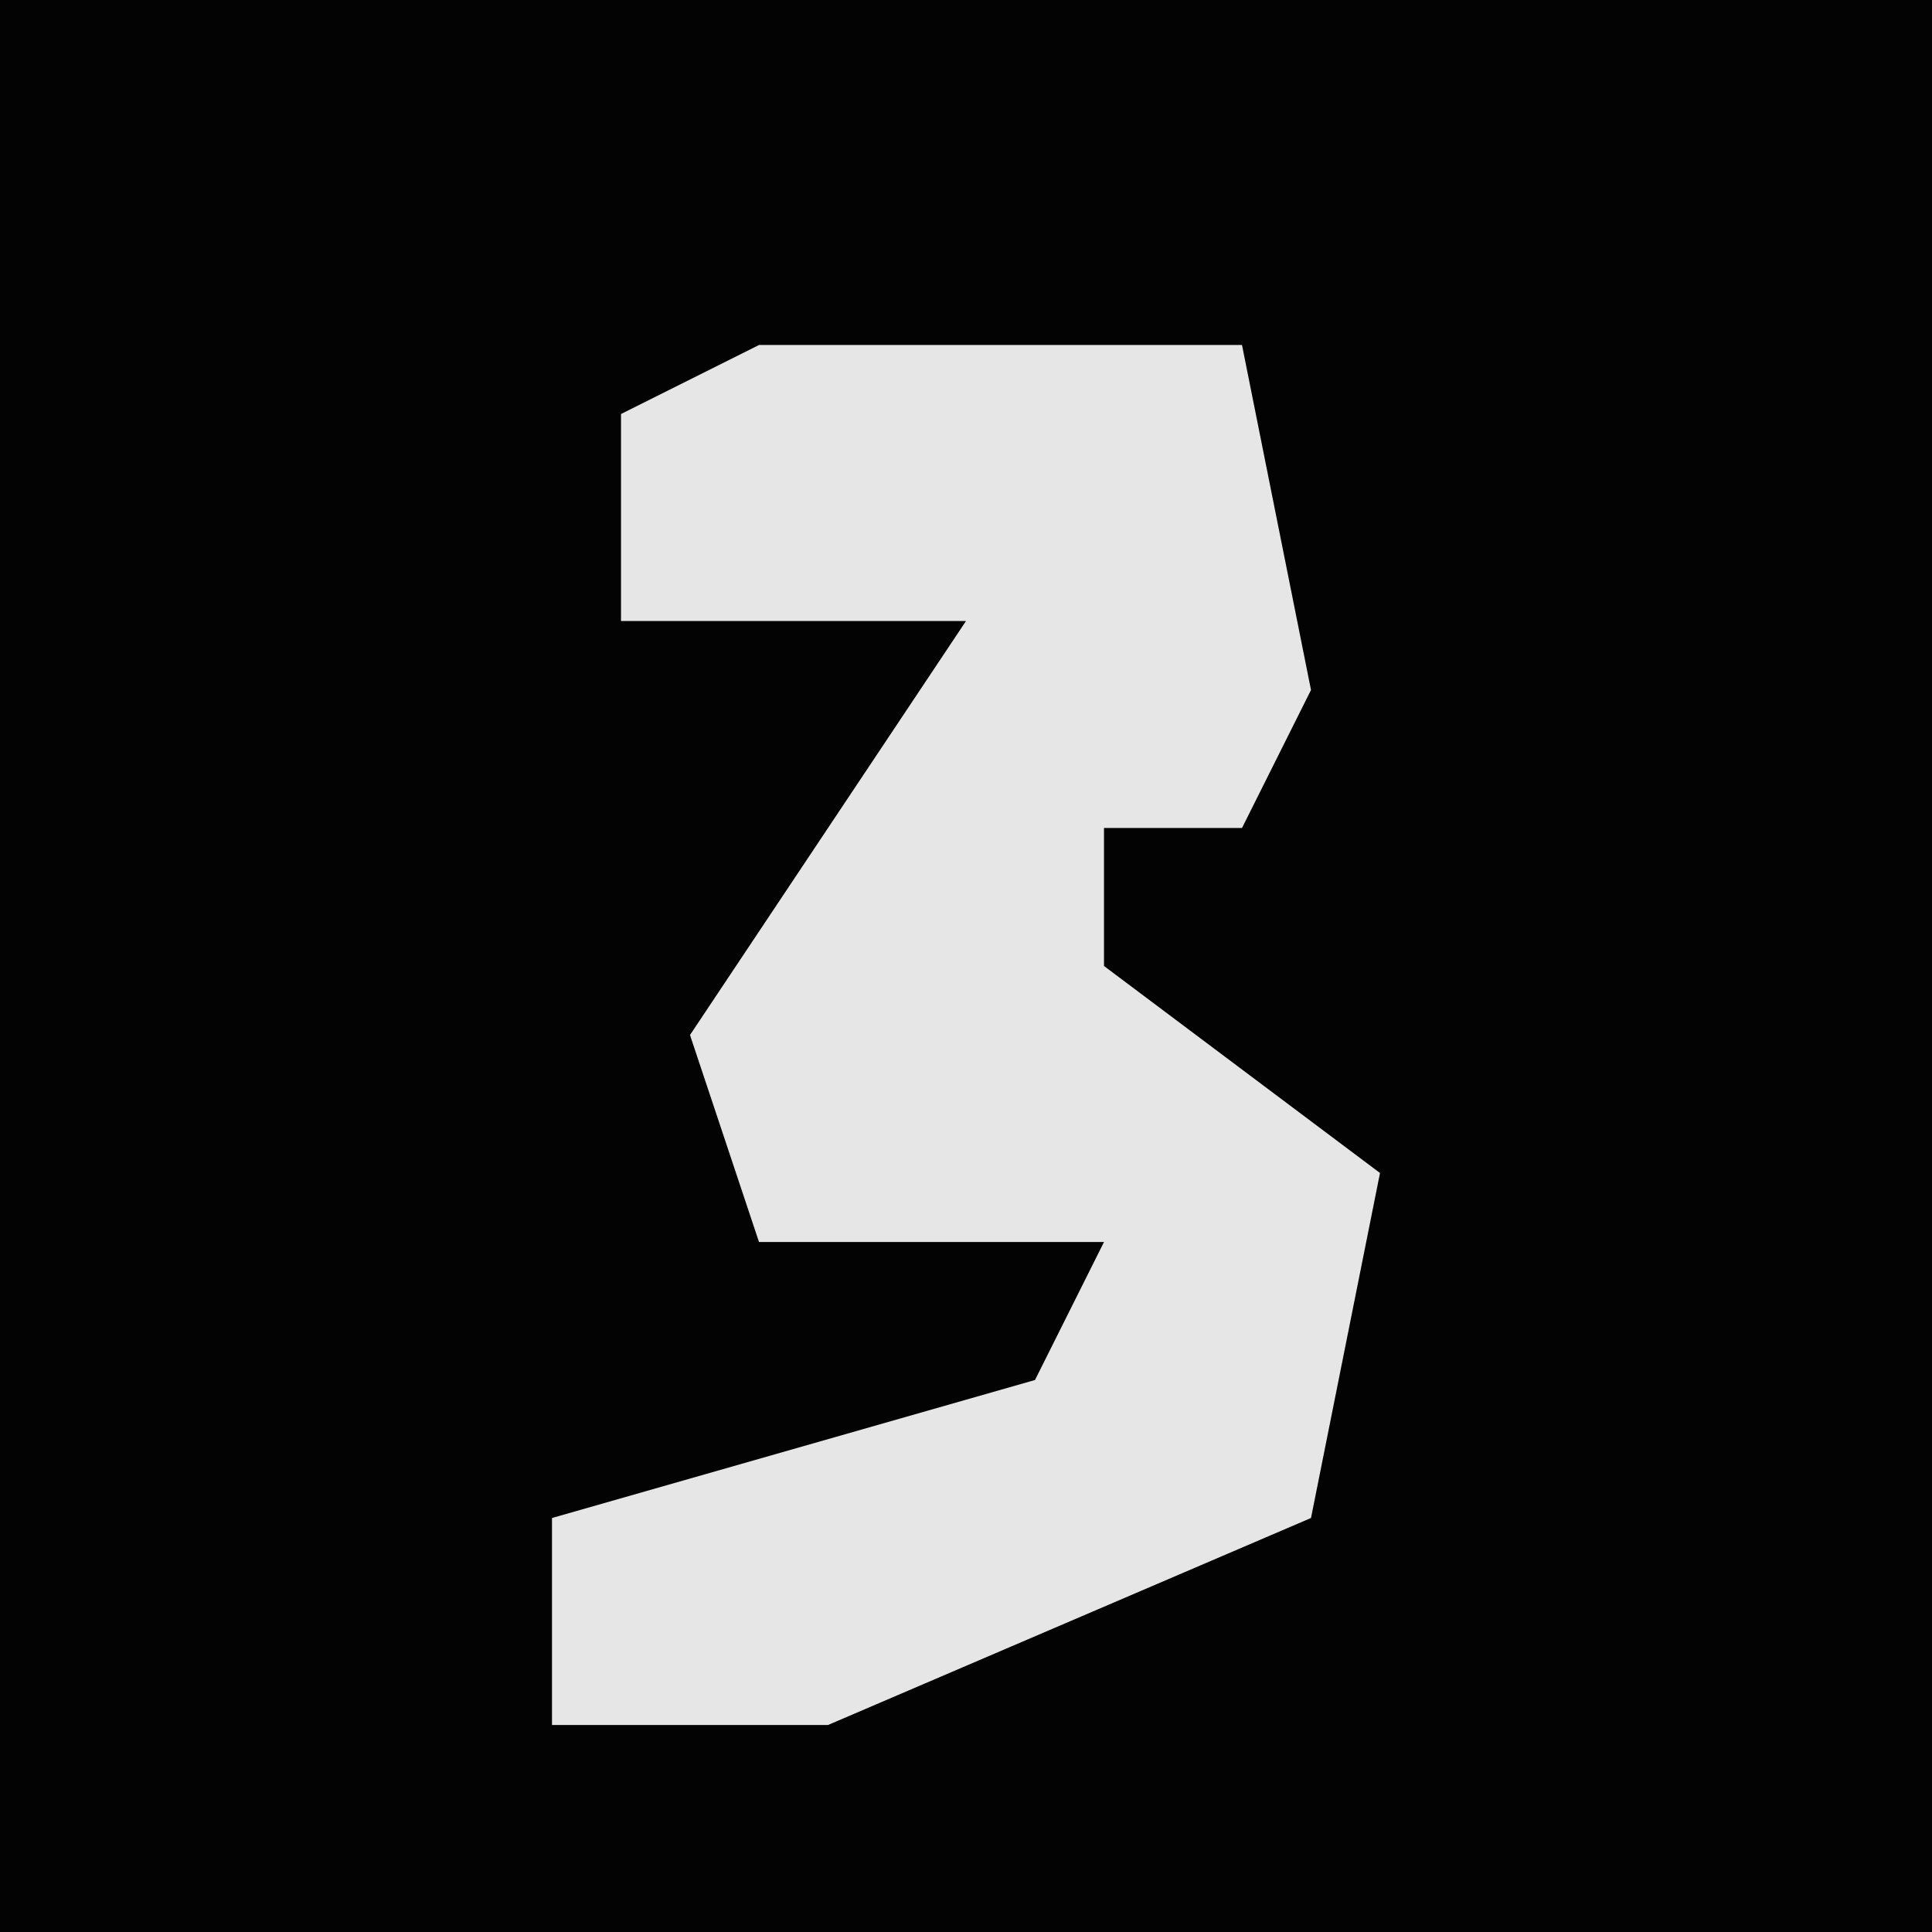 <?xml version="1.0" encoding="UTF-8"?>
<svg version="1.1" xmlns="http://www.w3.org/2000/svg" width="28" height="28">
<path d="M0,0 L28,0 L28,28 L0,28 Z " fill="#030303" transform="translate(0,0)"/>
<path d="M0,0 L7,0 L8,5 L7,7 L5,7 L5,9 L9,12 L8,17 L1,20 L-3,20 L-3,17 L4,15 L5,13 L0,13 L-1,10 L3,4 L-2,4 L-2,1 Z " fill="#E6E6E6" transform="translate(11,5)"/>
</svg>
